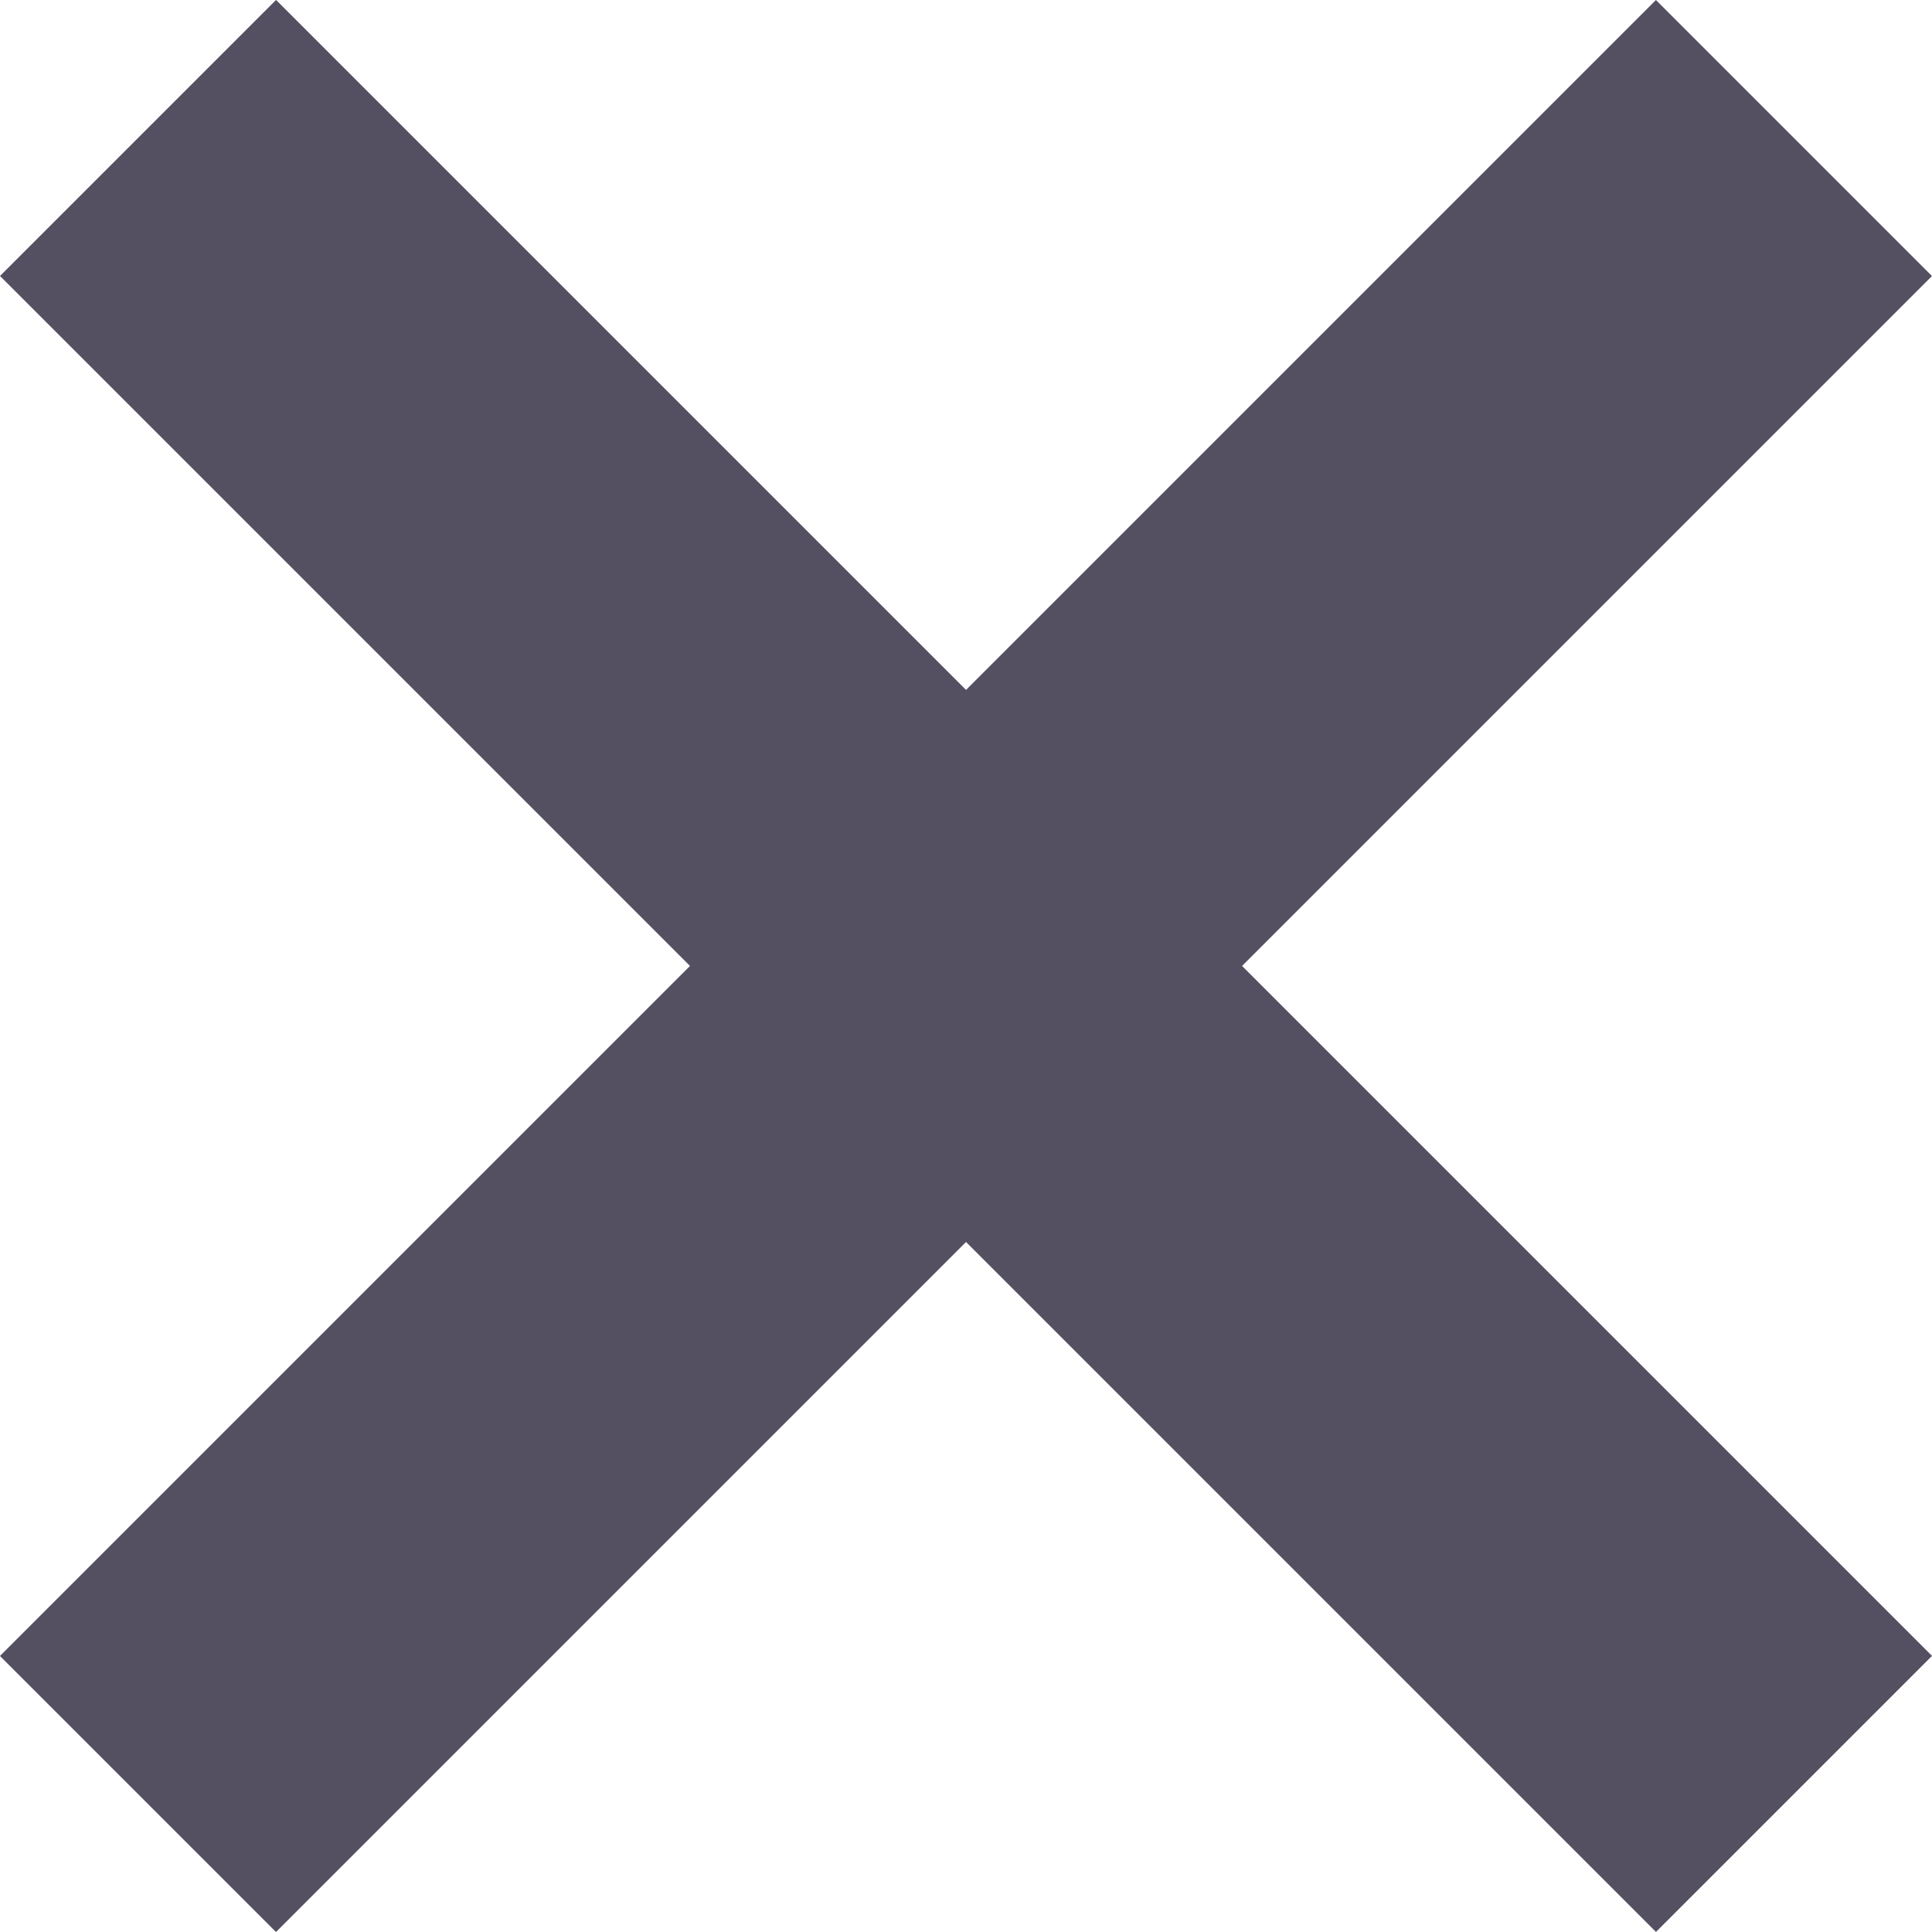 <svg width="18" height="18" viewBox="0 0 18 18" fill="none" xmlns="http://www.w3.org/2000/svg">
<rect y="2.571" width="3.637" height="21.819" transform="rotate(-45 0 2.571)" fill="#555061"/>
<rect x="15.428" width="3.637" height="21.819" transform="rotate(45 15.428 0)" fill="#555061"/>
</svg>
